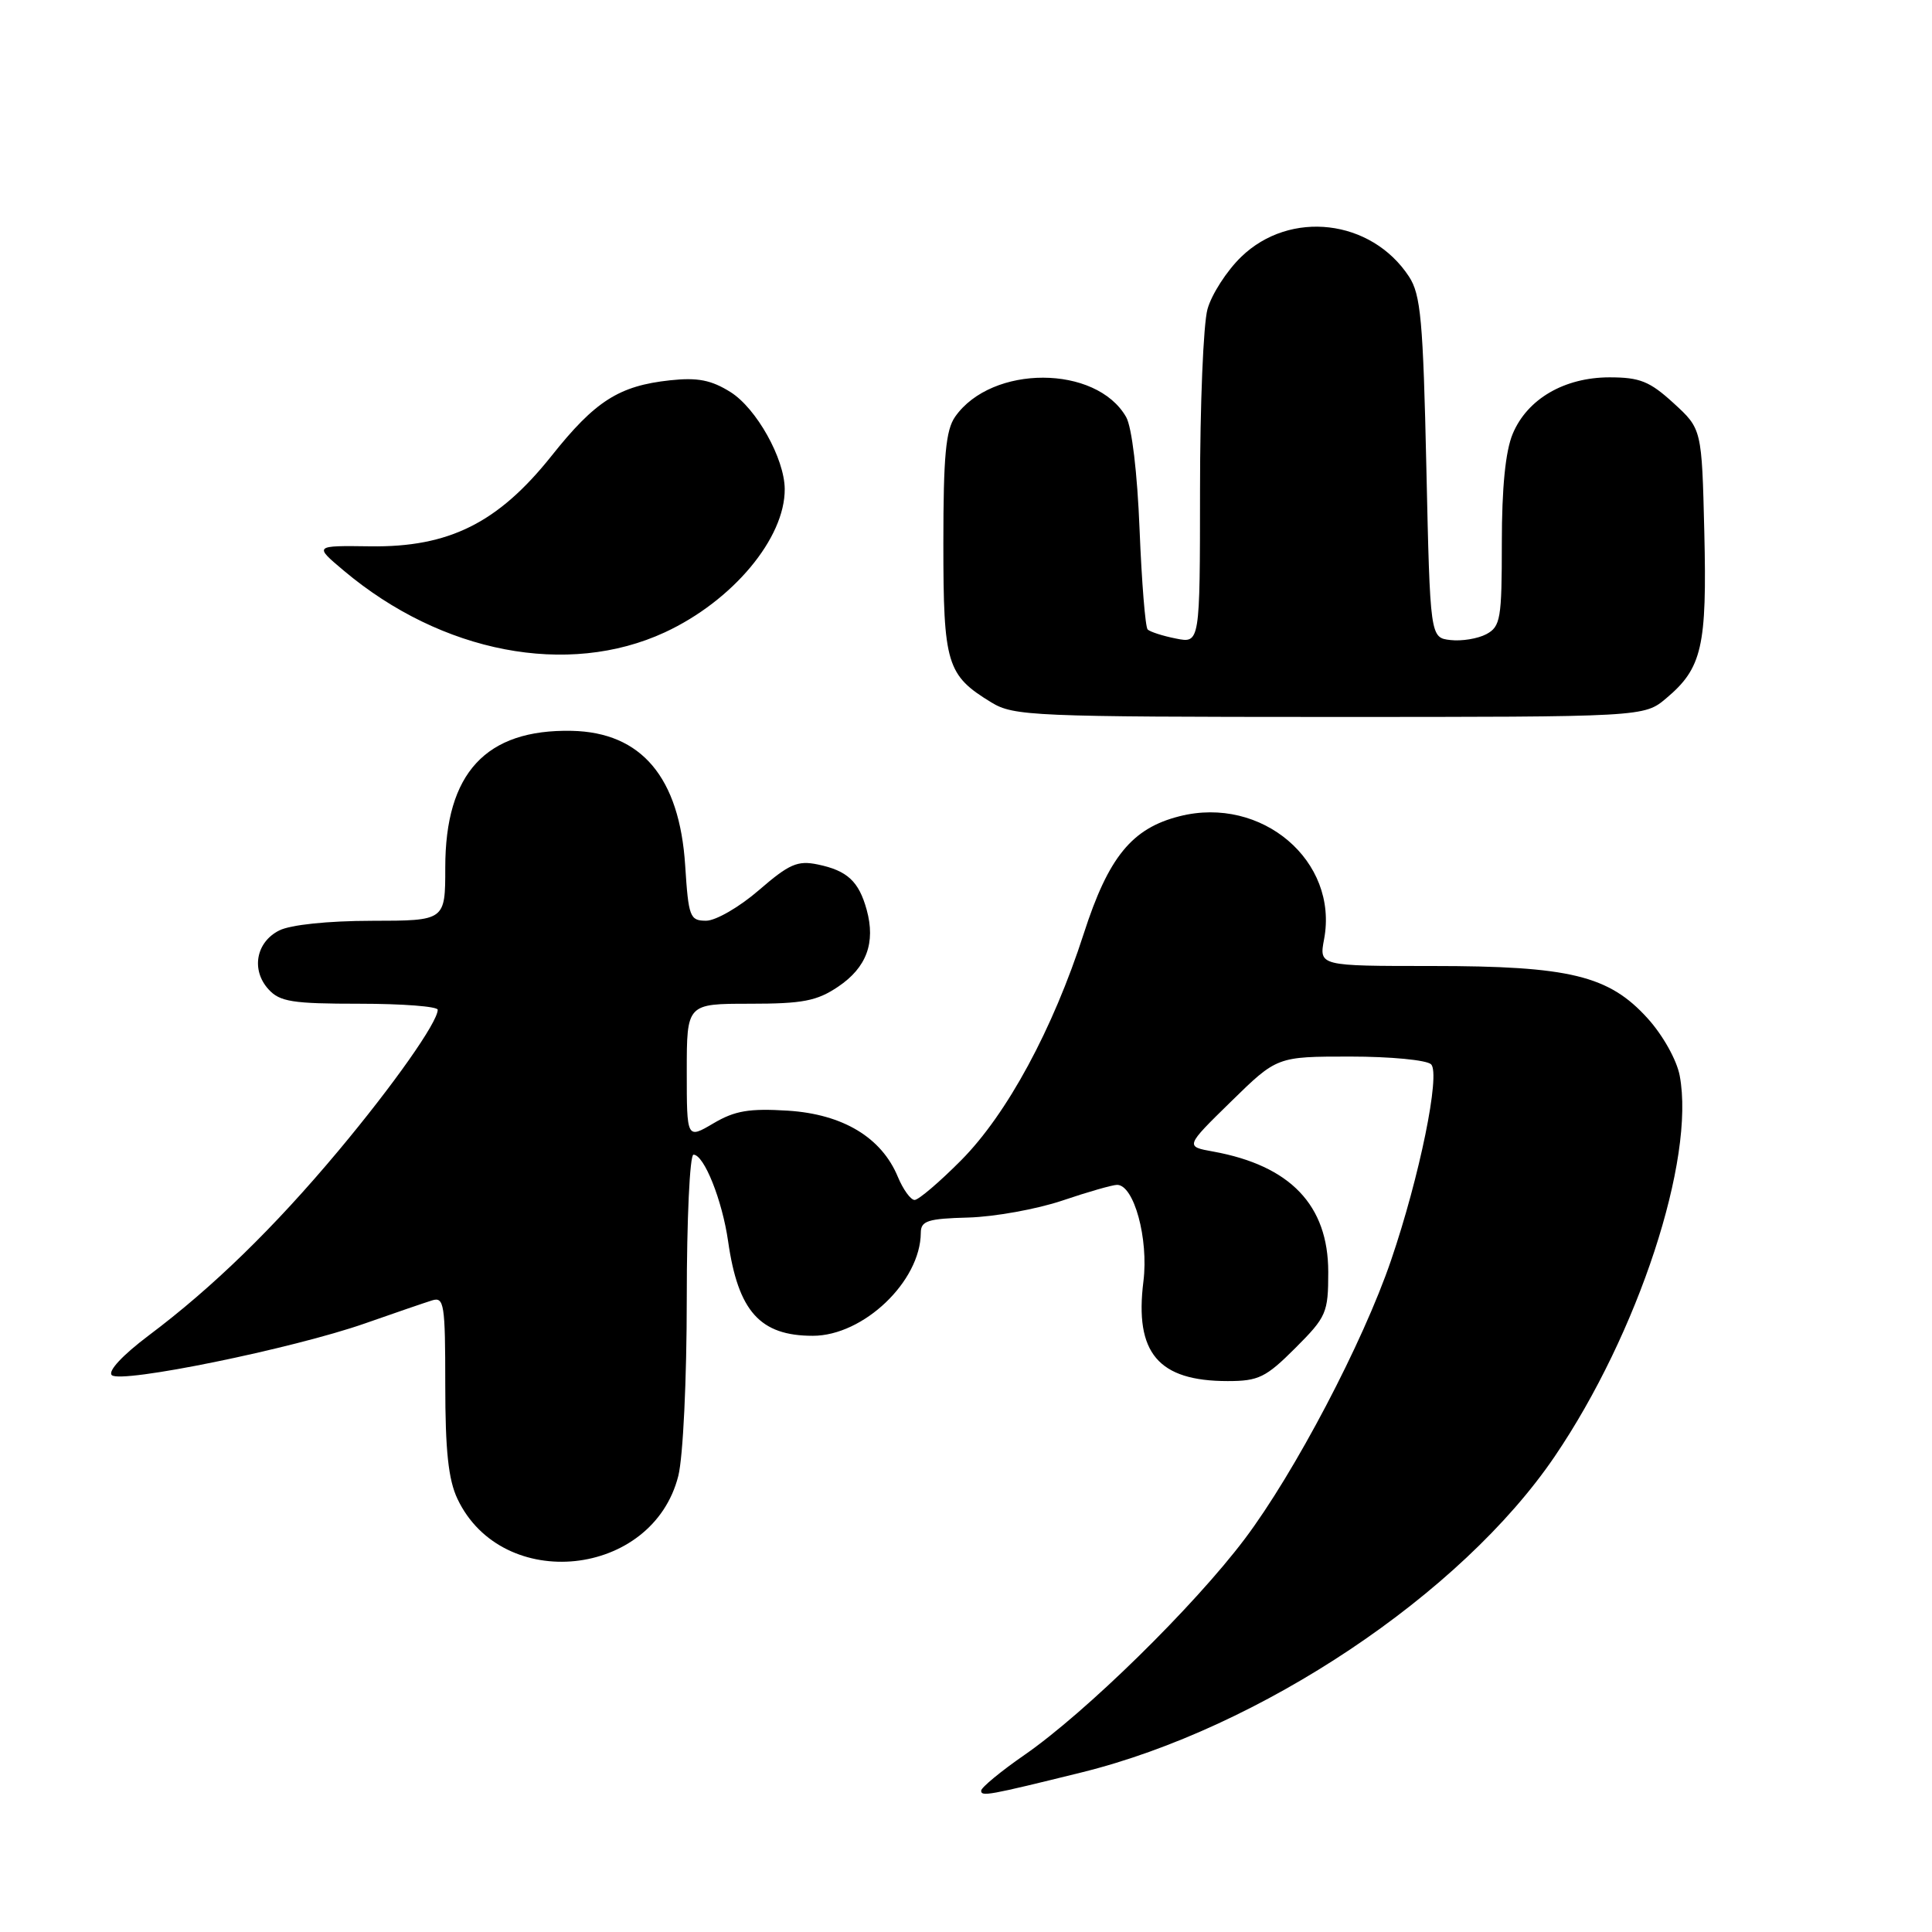 <?xml version="1.0" encoding="UTF-8" standalone="no"?>
<!DOCTYPE svg PUBLIC "-//W3C//DTD SVG 1.1//EN" "http://www.w3.org/Graphics/SVG/1.1/DTD/svg11.dtd" >
<svg xmlns="http://www.w3.org/2000/svg" xmlns:xlink="http://www.w3.org/1999/xlink" version="1.1" viewBox="0 0 256 256">
 <g >
 <path fill="currentColor"
d=" M 143.33 234.85 C 167.00 229.00 193.63 211.21 206.01 192.98 C 217.06 176.71 224.65 153.60 222.57 142.53 C 222.18 140.46 220.34 137.17 218.33 134.95 C 213.19 129.26 208.01 128.00 189.71 128.00 C 174.78 128.00 174.78 128.00 175.45 124.44 C 177.39 114.09 167.19 105.41 156.32 108.15 C 149.99 109.74 146.88 113.54 143.60 123.72 C 139.52 136.37 133.44 147.62 127.35 153.75 C 124.48 156.64 121.71 159.00 121.19 159.00 C 120.67 159.00 119.67 157.62 118.97 155.94 C 116.81 150.72 111.69 147.64 104.41 147.17 C 99.28 146.85 97.37 147.17 94.53 148.85 C 91.00 150.93 91.00 150.93 91.00 141.97 C 91.00 133.00 91.00 133.00 99.35 133.00 C 106.37 133.00 108.24 132.64 111.06 130.74 C 114.83 128.20 116.04 124.92 114.84 120.55 C 113.80 116.78 112.27 115.36 108.37 114.55 C 105.69 113.99 104.58 114.47 100.56 117.95 C 97.99 120.18 94.84 122.00 93.57 122.00 C 91.41 122.00 91.23 121.52 90.79 114.68 C 90.04 103.01 85.00 97.03 75.75 96.84 C 64.38 96.61 59.00 102.43 59.00 114.95 C 59.00 122.00 59.00 122.00 49.25 122.01 C 43.43 122.02 38.49 122.54 37.00 123.29 C 33.92 124.84 33.25 128.52 35.57 131.08 C 37.07 132.74 38.73 133.00 47.65 133.00 C 53.34 133.00 58.00 133.36 58.00 133.80 C 58.00 135.44 52.14 143.76 44.83 152.50 C 36.31 162.68 28.19 170.59 19.70 176.96 C 16.26 179.55 14.27 181.67 14.81 182.21 C 15.97 183.37 38.83 178.70 48.36 175.36 C 52.29 173.98 56.29 172.61 57.25 172.31 C 58.85 171.81 59.00 172.78 59.00 183.48 C 59.00 192.22 59.41 196.07 60.62 198.62 C 66.57 211.14 86.48 209.06 89.88 195.56 C 90.51 193.05 91.00 182.80 91.00 172.06 C 91.00 161.58 91.40 153.00 91.89 153.00 C 93.29 153.00 95.70 159.04 96.48 164.49 C 97.81 173.77 100.71 177.00 107.70 177.00 C 114.41 177.00 121.98 169.78 122.01 163.35 C 122.02 161.77 122.92 161.47 128.32 161.33 C 131.78 161.23 137.39 160.22 140.77 159.08 C 144.16 157.93 147.42 157.00 148.02 157.00 C 150.26 157.00 152.21 164.15 151.51 169.78 C 150.32 179.27 153.47 183.00 162.68 183.00 C 166.76 183.00 167.74 182.52 171.63 178.63 C 175.77 174.49 176.00 173.96 176.00 168.54 C 176.00 159.70 170.98 154.45 160.77 152.59 C 157.03 151.92 157.03 151.92 163.12 145.96 C 169.21 140.00 169.21 140.00 178.91 140.00 C 184.24 140.00 189.06 140.46 189.63 141.03 C 190.89 142.29 188.10 155.94 184.32 167.00 C 180.61 177.89 171.53 195.17 164.94 203.91 C 158.20 212.86 143.86 226.92 135.76 232.53 C 132.61 234.71 130.02 236.85 130.01 237.27 C 130.00 238.08 130.94 237.91 143.33 234.85 Z  M 220.79 92.52 C 225.54 88.53 226.19 85.66 225.83 70.52 C 225.50 56.84 225.50 56.84 221.76 53.42 C 218.60 50.53 217.30 50.00 213.26 50.00 C 207.27 50.01 202.37 52.87 200.44 57.49 C 199.48 59.78 199.00 64.62 199.00 71.93 C 199.00 81.99 198.83 83.02 196.95 84.03 C 195.82 84.63 193.69 84.98 192.20 84.81 C 189.50 84.50 189.50 84.50 189.00 61.95 C 188.57 42.44 188.26 39.03 186.70 36.65 C 181.70 29.03 170.93 27.77 164.46 34.04 C 162.55 35.89 160.54 39.01 160.00 40.96 C 159.45 42.91 159.01 53.67 159.01 64.88 C 159.00 85.25 159.00 85.25 155.82 84.61 C 154.08 84.27 152.39 83.72 152.07 83.41 C 151.76 83.09 151.28 77.14 151.00 70.17 C 150.70 62.62 149.98 56.60 149.22 55.26 C 145.26 48.33 131.41 48.30 126.56 55.22 C 125.32 56.99 125.00 60.43 125.00 72.00 C 125.00 88.02 125.44 89.47 131.37 93.08 C 134.32 94.88 136.91 94.99 176.17 95.00 C 217.85 95.00 217.85 95.00 220.79 92.52 Z  M 88.09 83.79 C 97.09 79.62 104.04 71.30 103.98 64.78 C 103.94 60.74 100.23 54.12 96.81 51.96 C 94.24 50.35 92.44 50.00 88.80 50.39 C 82.02 51.12 78.87 53.12 73.07 60.42 C 66.00 69.29 59.49 72.54 49.05 72.39 C 41.60 72.29 41.60 72.29 45.55 75.61 C 58.52 86.53 75.23 89.74 88.09 83.79 Z "/>
</g>
</svg>
